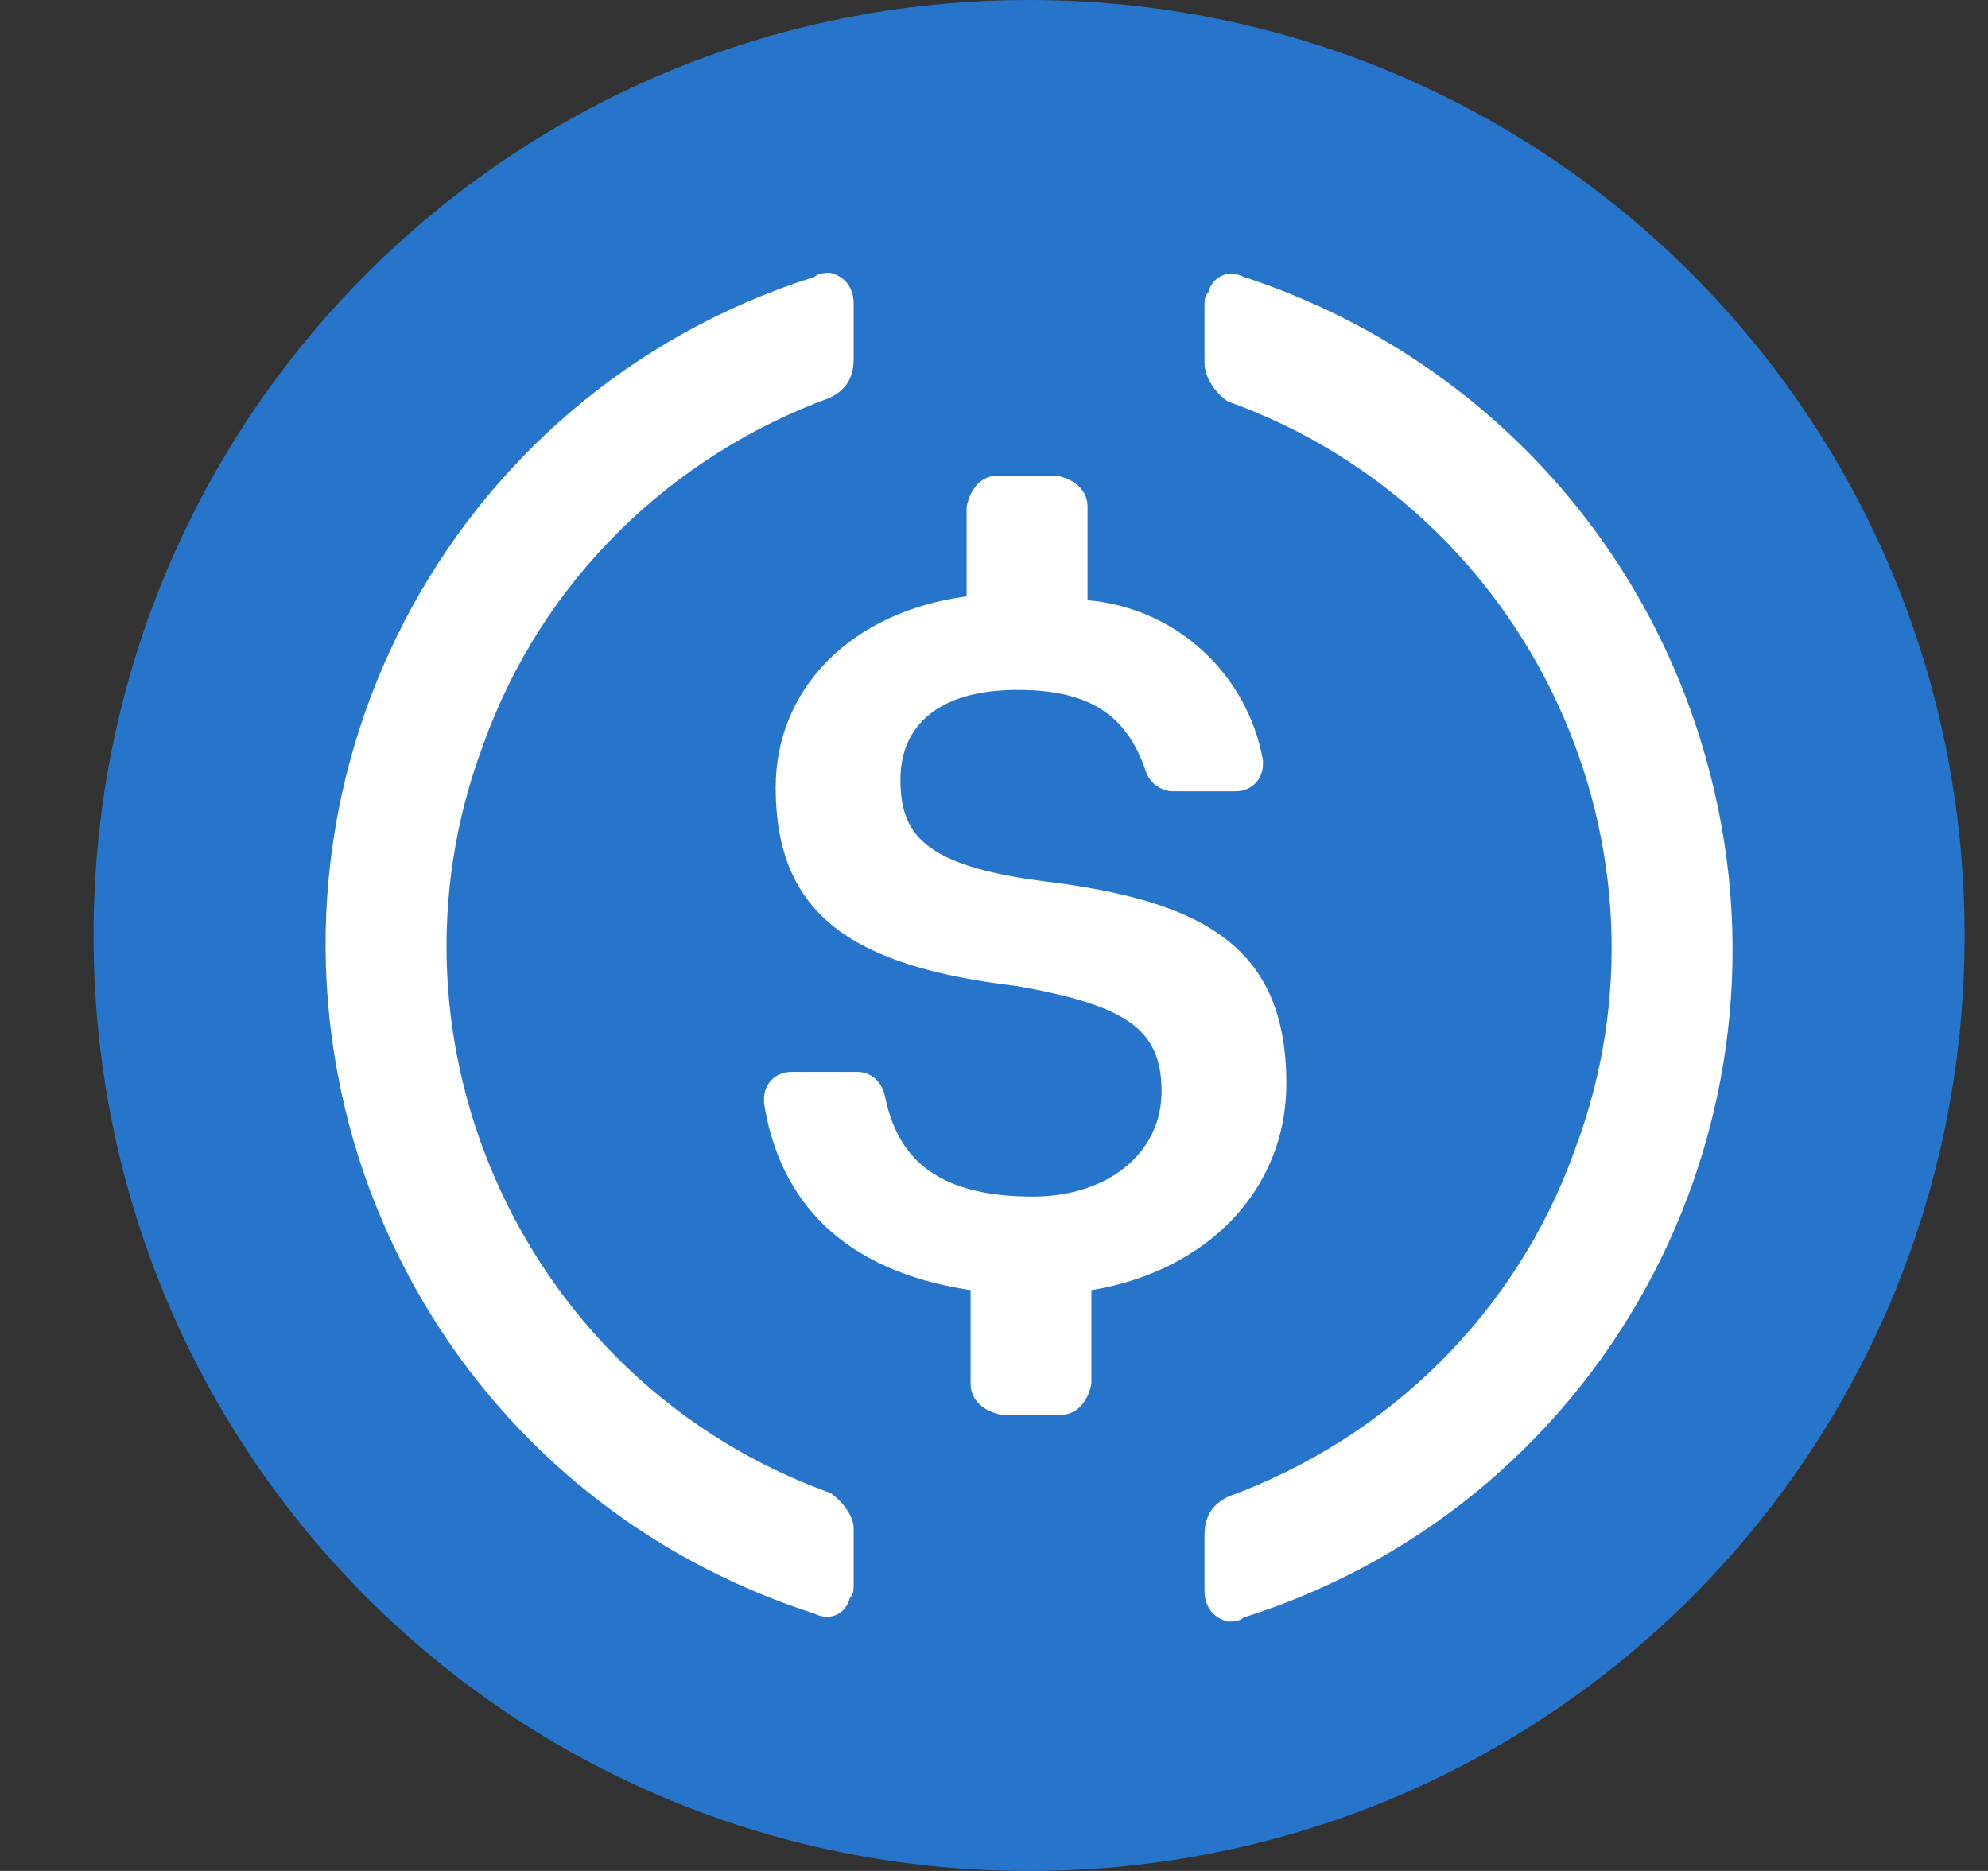 <svg width="17" height="16" viewBox="0 0 17 16" fill="none" xmlns="http://www.w3.org/2000/svg">
    <rect x="0" y="0" width="17" height="16" fill="#333333" stroke="none"/>
    <path
        d="M8.8 16C13.233 16 16.8 12.433 16.8 8C16.8 3.567 13.233 0 8.8 0C4.366 0 0.8 3.567 0.8 8C0.8 12.433 4.366 16 8.8 16Z"
        fill="#2775CA" />
    <path
        d="M11 9.267C11 8.1 10.3 7.7 8.9 7.533C7.9 7.4 7.7 7.133 7.7 6.667C7.7 6.2 8.033 5.9 8.7 5.9C9.3 5.9 9.633 6.1 9.8 6.6C9.833 6.7 9.933 6.767 10.033 6.767H10.566C10.7 6.767 10.8 6.667 10.8 6.533V6.5C10.666 5.767 10.066 5.2 9.3 5.133V4.333C9.3 4.2 9.2 4.1 9.033 4.067H8.533C8.4 4.067 8.3 4.167 8.266 4.333V5.1C7.266 5.233 6.633 5.9 6.633 6.733C6.633 7.833 7.3 8.267 8.7 8.433C9.633 8.6 9.933 8.8 9.933 9.333C9.933 9.867 9.466 10.233 8.833 10.233C7.966 10.233 7.666 9.867 7.566 9.367C7.533 9.233 7.433 9.167 7.333 9.167H6.766C6.633 9.167 6.533 9.267 6.533 9.4V9.433C6.666 10.267 7.2 10.867 8.3 11.033V11.833C8.3 11.967 8.4 12.067 8.566 12.1H9.066C9.2 12.1 9.3 12 9.333 11.833V11.033C10.333 10.867 11 10.167 11 9.267Z"
        fill="white" />
    <path
        d="M7.1 12.767C4.5 11.833 3.167 8.933 4.133 6.367C4.633 4.967 5.733 3.9 7.1 3.4C7.233 3.333 7.3 3.233 7.3 3.067V2.6C7.3 2.467 7.233 2.367 7.1 2.333C7.067 2.333 7 2.333 6.967 2.367C3.8 3.367 2.067 6.733 3.067 9.9C3.667 11.767 5.1 13.2 6.967 13.8C7.1 13.867 7.233 13.8 7.267 13.666C7.3 13.633 7.3 13.6 7.3 13.533V13.066C7.3 12.966 7.2 12.833 7.1 12.767ZM10.633 2.367C10.5 2.3 10.367 2.367 10.333 2.5C10.3 2.533 10.3 2.567 10.3 2.633V3.1C10.3 3.233 10.4 3.367 10.5 3.433C13.1 4.367 14.433 7.267 13.467 9.833C12.967 11.233 11.867 12.3 10.5 12.8C10.367 12.867 10.3 12.966 10.3 13.133V13.6C10.3 13.733 10.367 13.833 10.5 13.867C10.533 13.867 10.6 13.867 10.633 13.833C13.8 12.833 15.533 9.467 14.533 6.3C13.933 4.4 12.467 2.967 10.633 2.367Z"
        fill="white" />
</svg>